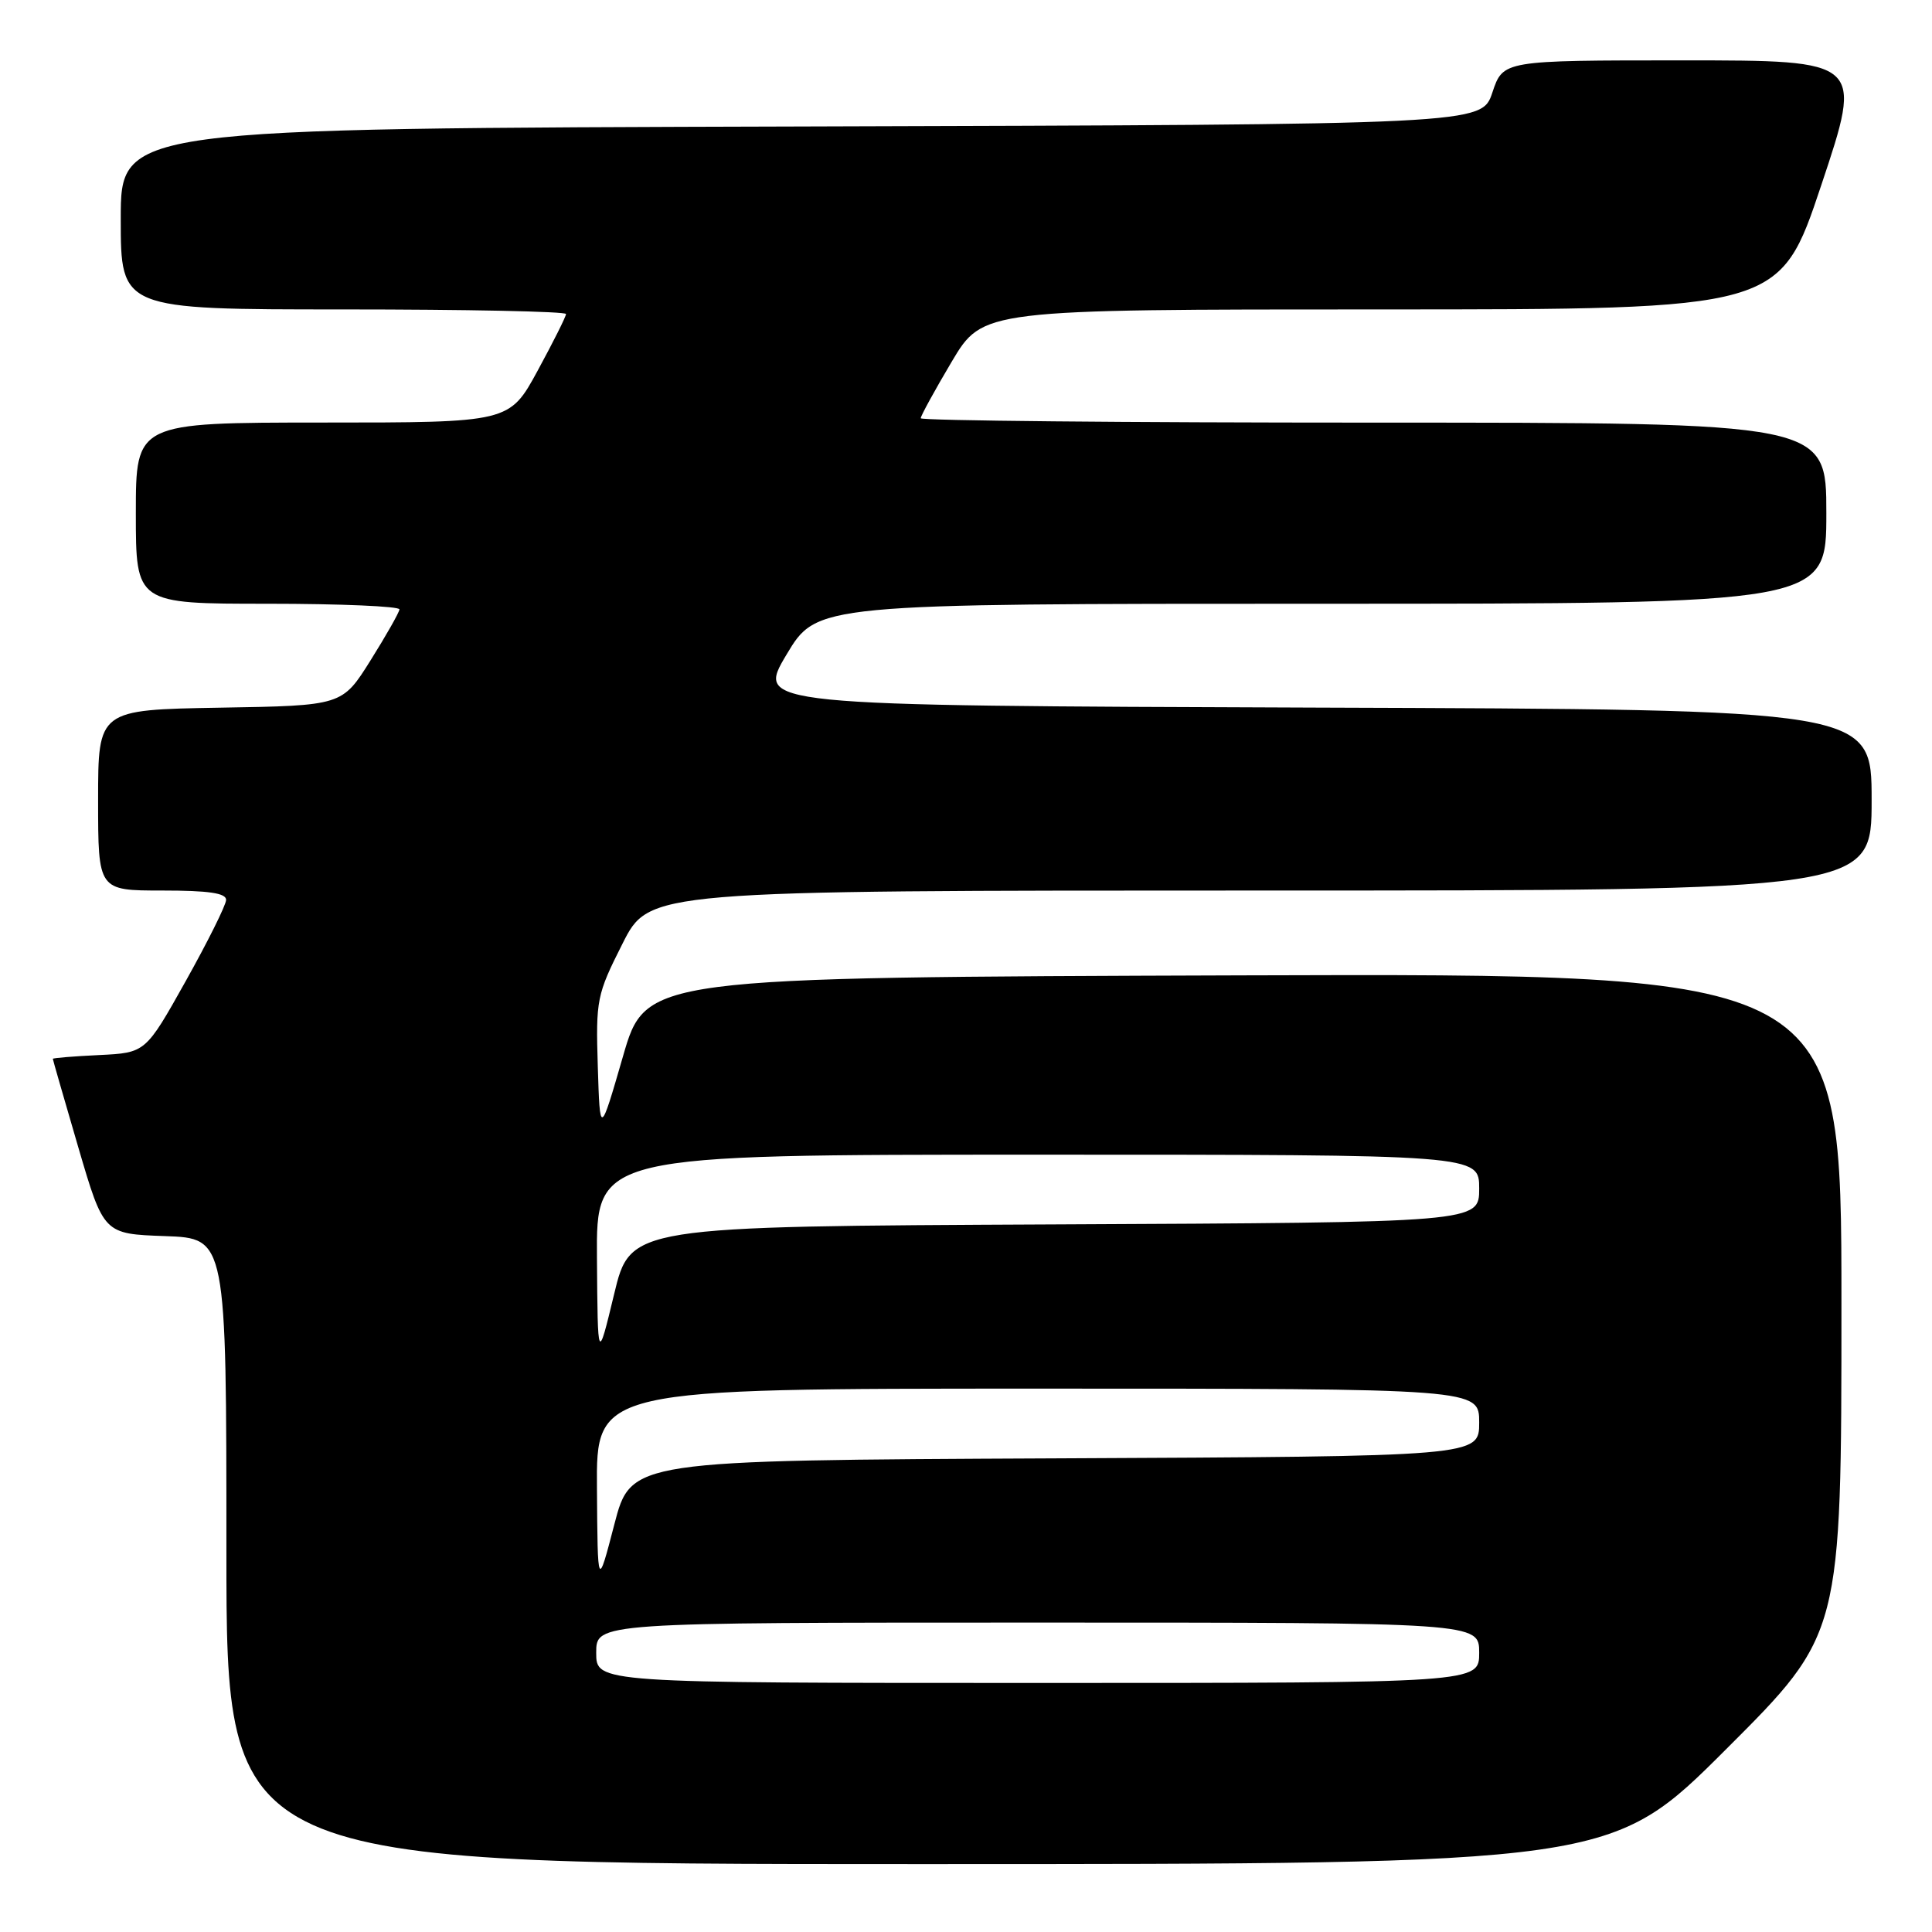 <?xml version="1.0" encoding="UTF-8" standalone="no"?>
<!DOCTYPE svg PUBLIC "-//W3C//DTD SVG 1.1//EN" "http://www.w3.org/Graphics/SVG/1.1/DTD/svg11.dtd" >
<svg xmlns="http://www.w3.org/2000/svg" xmlns:xlink="http://www.w3.org/1999/xlink" version="1.1" viewBox="0 0 256 256">
 <g >
 <path fill="currentColor"
d=" M 228.74 231.76 C 244.00 216.52 244.00 216.52 244.00 172.76 C 244.00 128.99 244.00 128.99 164.79 129.24 C 85.57 129.50 85.57 129.50 82.54 140.00 C 79.50 150.50 79.50 150.50 79.21 141.30 C 78.94 132.48 79.07 131.80 82.48 125.05 C 86.03 118.00 86.03 118.00 167.01 118.00 C 248.00 118.00 248.00 118.00 248.00 106.01 C 248.00 94.01 248.00 94.01 174.10 93.76 C 100.19 93.50 100.19 93.50 104.21 86.75 C 108.24 80.00 108.24 80.00 175.12 80.00 C 242.00 80.00 242.00 80.00 242.00 68.00 C 242.00 56.00 242.00 56.00 182.00 56.00 C 149.00 56.00 122.00 55.74 122.00 55.42 C 122.00 55.11 123.85 51.73 126.11 47.92 C 130.23 41.00 130.23 41.00 183.03 41.00 C 235.83 41.00 235.83 41.00 241.34 24.50 C 246.85 8.00 246.85 8.00 223.01 8.00 C 199.17 8.00 199.17 8.00 197.75 12.25 C 196.33 16.50 196.33 16.50 106.17 16.76 C 16.00 17.01 16.00 17.01 16.00 29.01 C 16.00 41.00 16.00 41.00 45.50 41.00 C 61.73 41.00 75.00 41.27 75.00 41.61 C 75.00 41.94 73.31 45.31 71.25 49.10 C 67.50 55.99 67.50 55.99 42.75 55.99 C 18.00 56.00 18.00 56.00 18.00 68.00 C 18.00 80.00 18.00 80.00 35.50 80.00 C 45.12 80.00 52.97 80.34 52.93 80.75 C 52.89 81.16 51.17 84.20 49.10 87.50 C 45.34 93.50 45.34 93.50 29.17 93.77 C 13.00 94.05 13.00 94.05 13.00 106.02 C 13.00 118.00 13.00 118.00 21.50 118.00 C 27.65 118.00 29.99 118.34 29.96 119.25 C 29.94 119.94 27.53 124.78 24.61 130.00 C 19.29 139.50 19.29 139.50 13.15 139.80 C 9.77 139.96 7.00 140.19 7.00 140.30 C 7.00 140.42 8.52 145.68 10.37 152.01 C 13.74 163.50 13.74 163.50 21.87 163.79 C 30.00 164.08 30.00 164.08 30.00 205.54 C 30.00 247.00 30.00 247.00 121.74 247.00 C 213.48 247.00 213.48 247.00 228.74 231.76 Z  M 79.00 219.00 C 79.00 215.00 79.00 215.00 137.50 215.00 C 196.00 215.00 196.00 215.00 196.00 219.00 C 196.00 223.00 196.00 223.00 137.50 223.00 C 79.00 223.00 79.00 223.00 79.00 219.00 Z  M 79.10 197.25 C 79.00 184.00 79.00 184.00 137.50 184.00 C 196.00 184.00 196.00 184.00 196.00 188.49 C 196.00 192.98 196.00 192.98 139.80 193.24 C 83.61 193.50 83.61 193.50 81.40 202.00 C 79.19 210.50 79.19 210.50 79.10 197.25 Z  M 79.10 166.75 C 79.00 153.00 79.00 153.00 137.50 153.00 C 196.00 153.00 196.00 153.00 196.00 157.49 C 196.00 161.98 196.00 161.98 139.76 162.24 C 83.53 162.50 83.53 162.50 81.37 171.50 C 79.20 180.50 79.20 180.50 79.10 166.75 Z "/>
</g>
</svg>